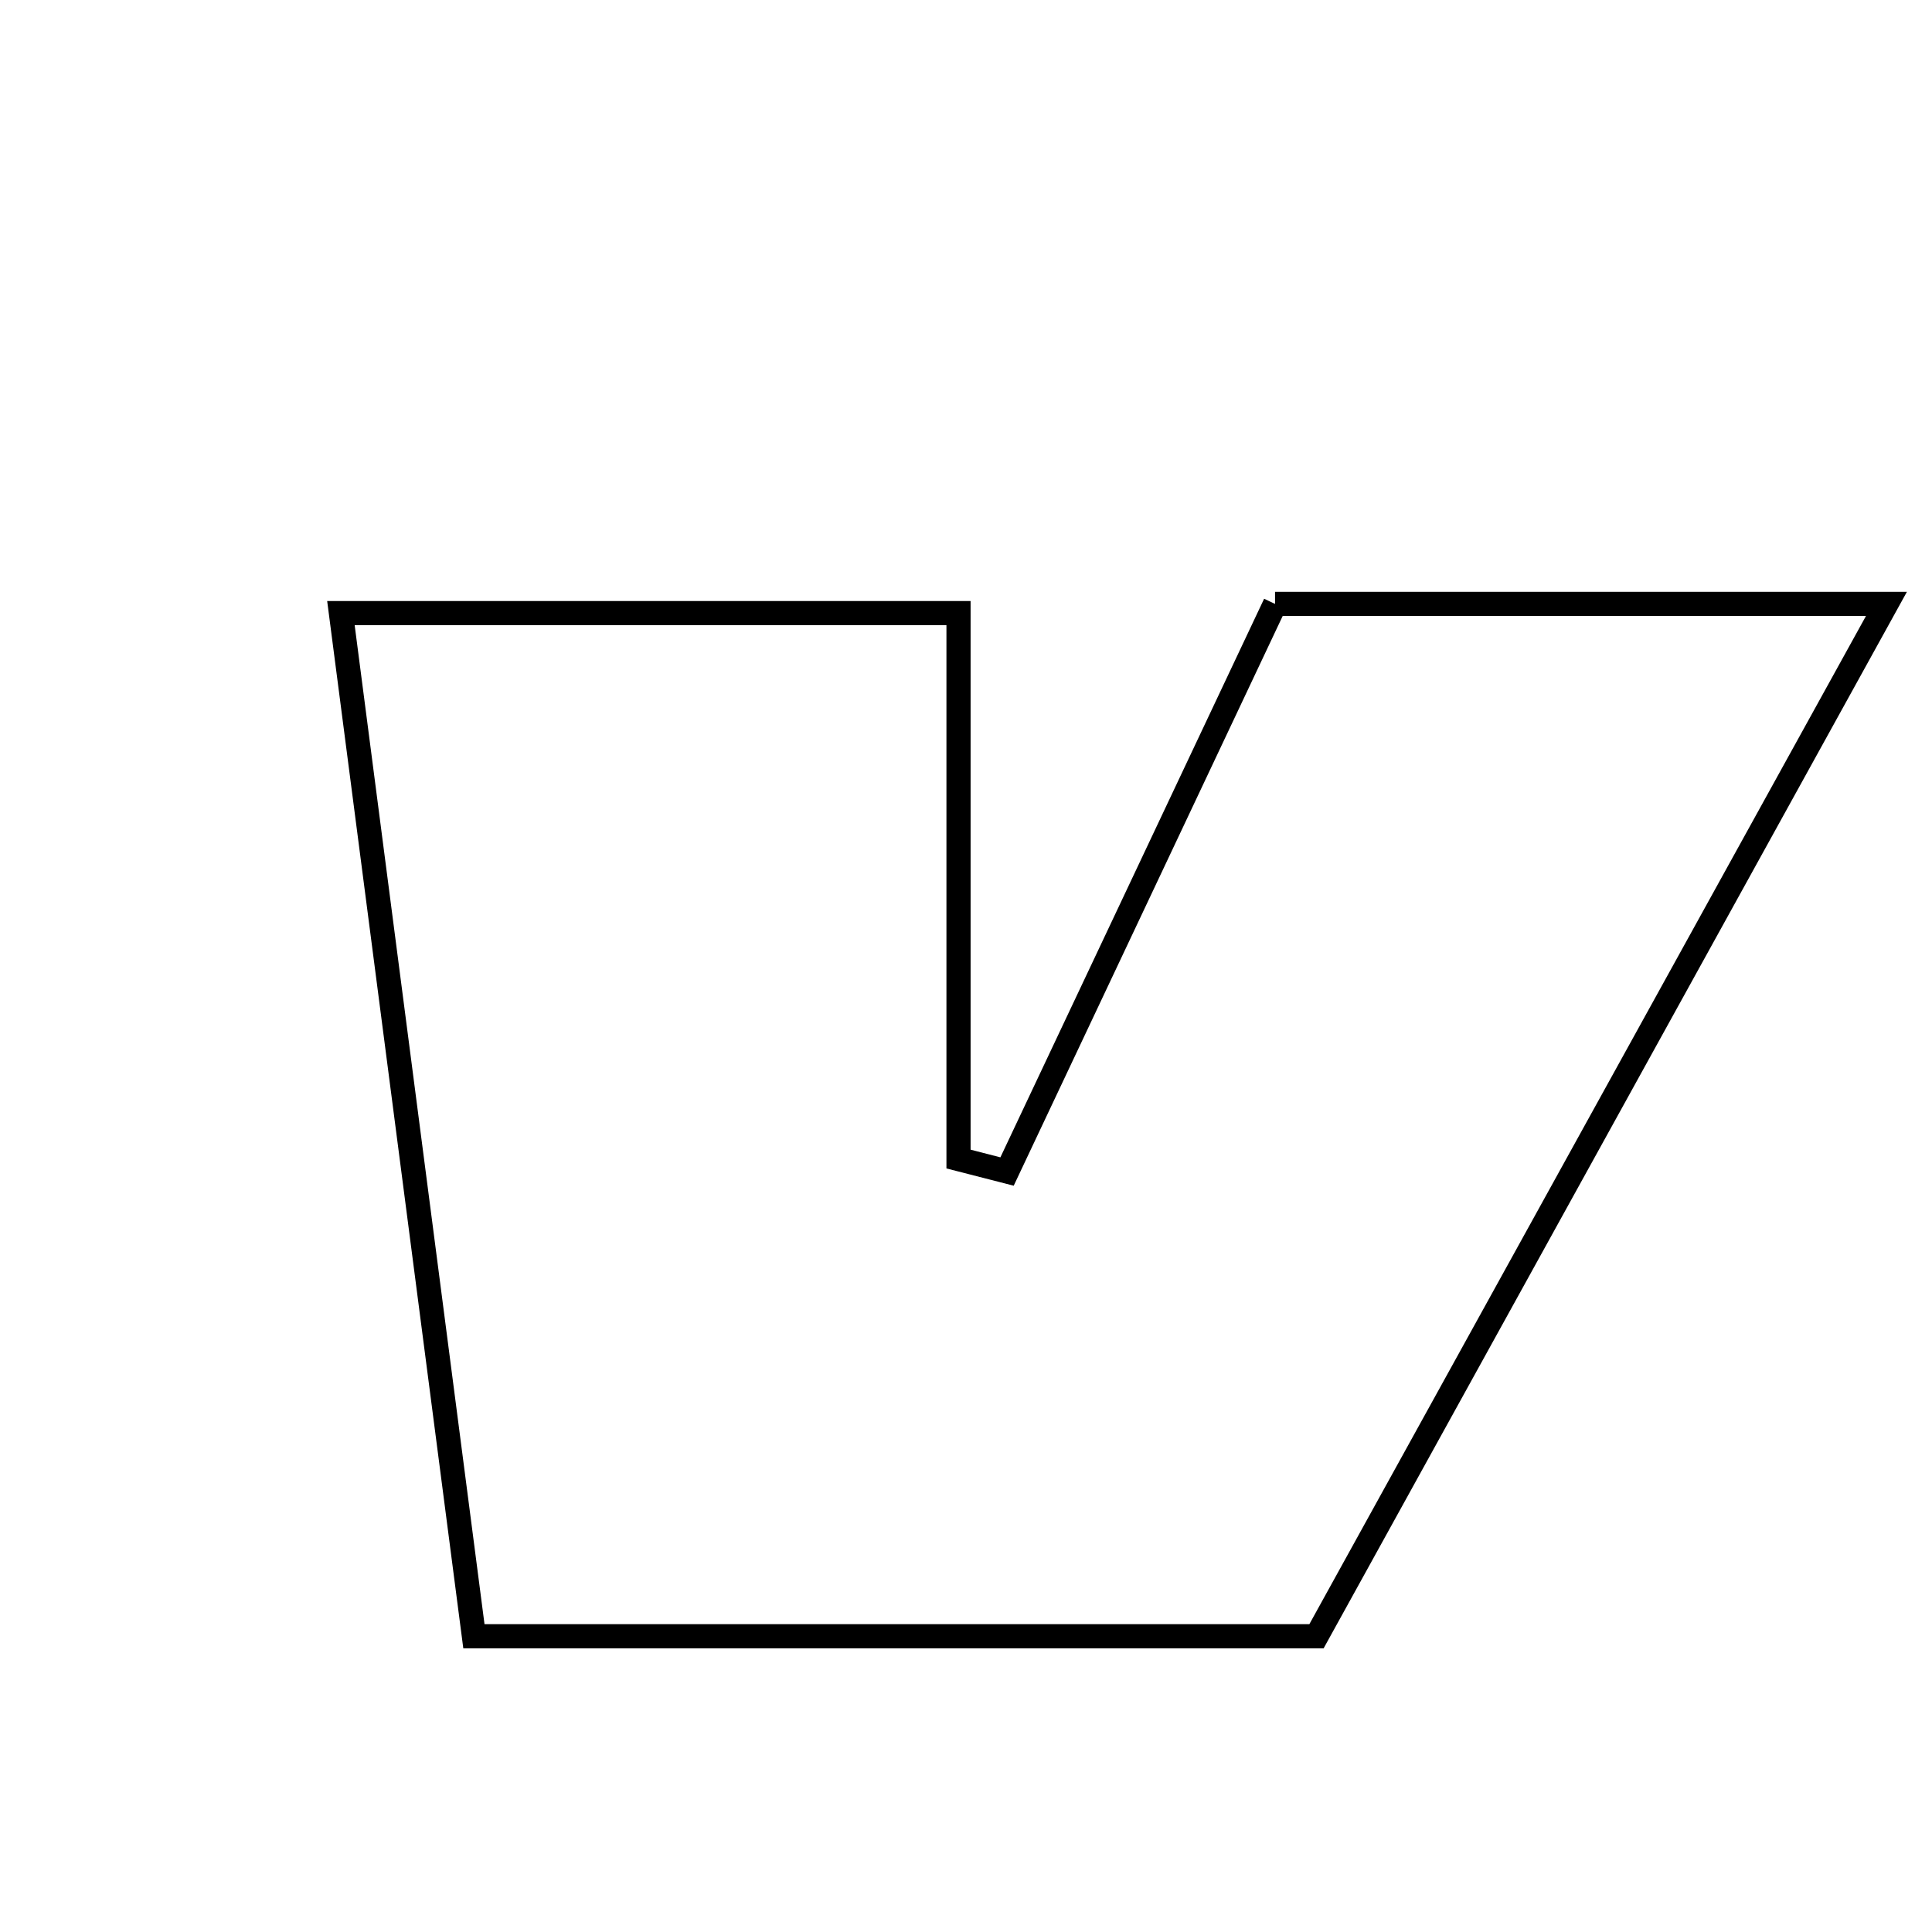 <svg xmlns="http://www.w3.org/2000/svg" viewBox="0.0 0.0 24.0 24.0" height="200px" width="200px"><path fill="none" stroke="black" stroke-width=".3" stroke-opacity="1.0"  filling="0" d="M15.839 7.502 C18.31 7.502 20.686 7.502 23.434 7.502 C21.004 11.903 18.685 16.104 16.354 20.326 C12.872 20.326 9.504 20.326 5.887 20.326 C5.326 16.012 4.793 11.91 4.235 7.616 C6.767 7.616 9.186 7.616 11.907 7.616 C11.907 9.845 11.907 12.121 11.907 14.398 C12.108 14.449 12.309 14.501 12.51 14.553 C13.617 12.207 14.725 9.861 15.839 7.502"></path></svg>